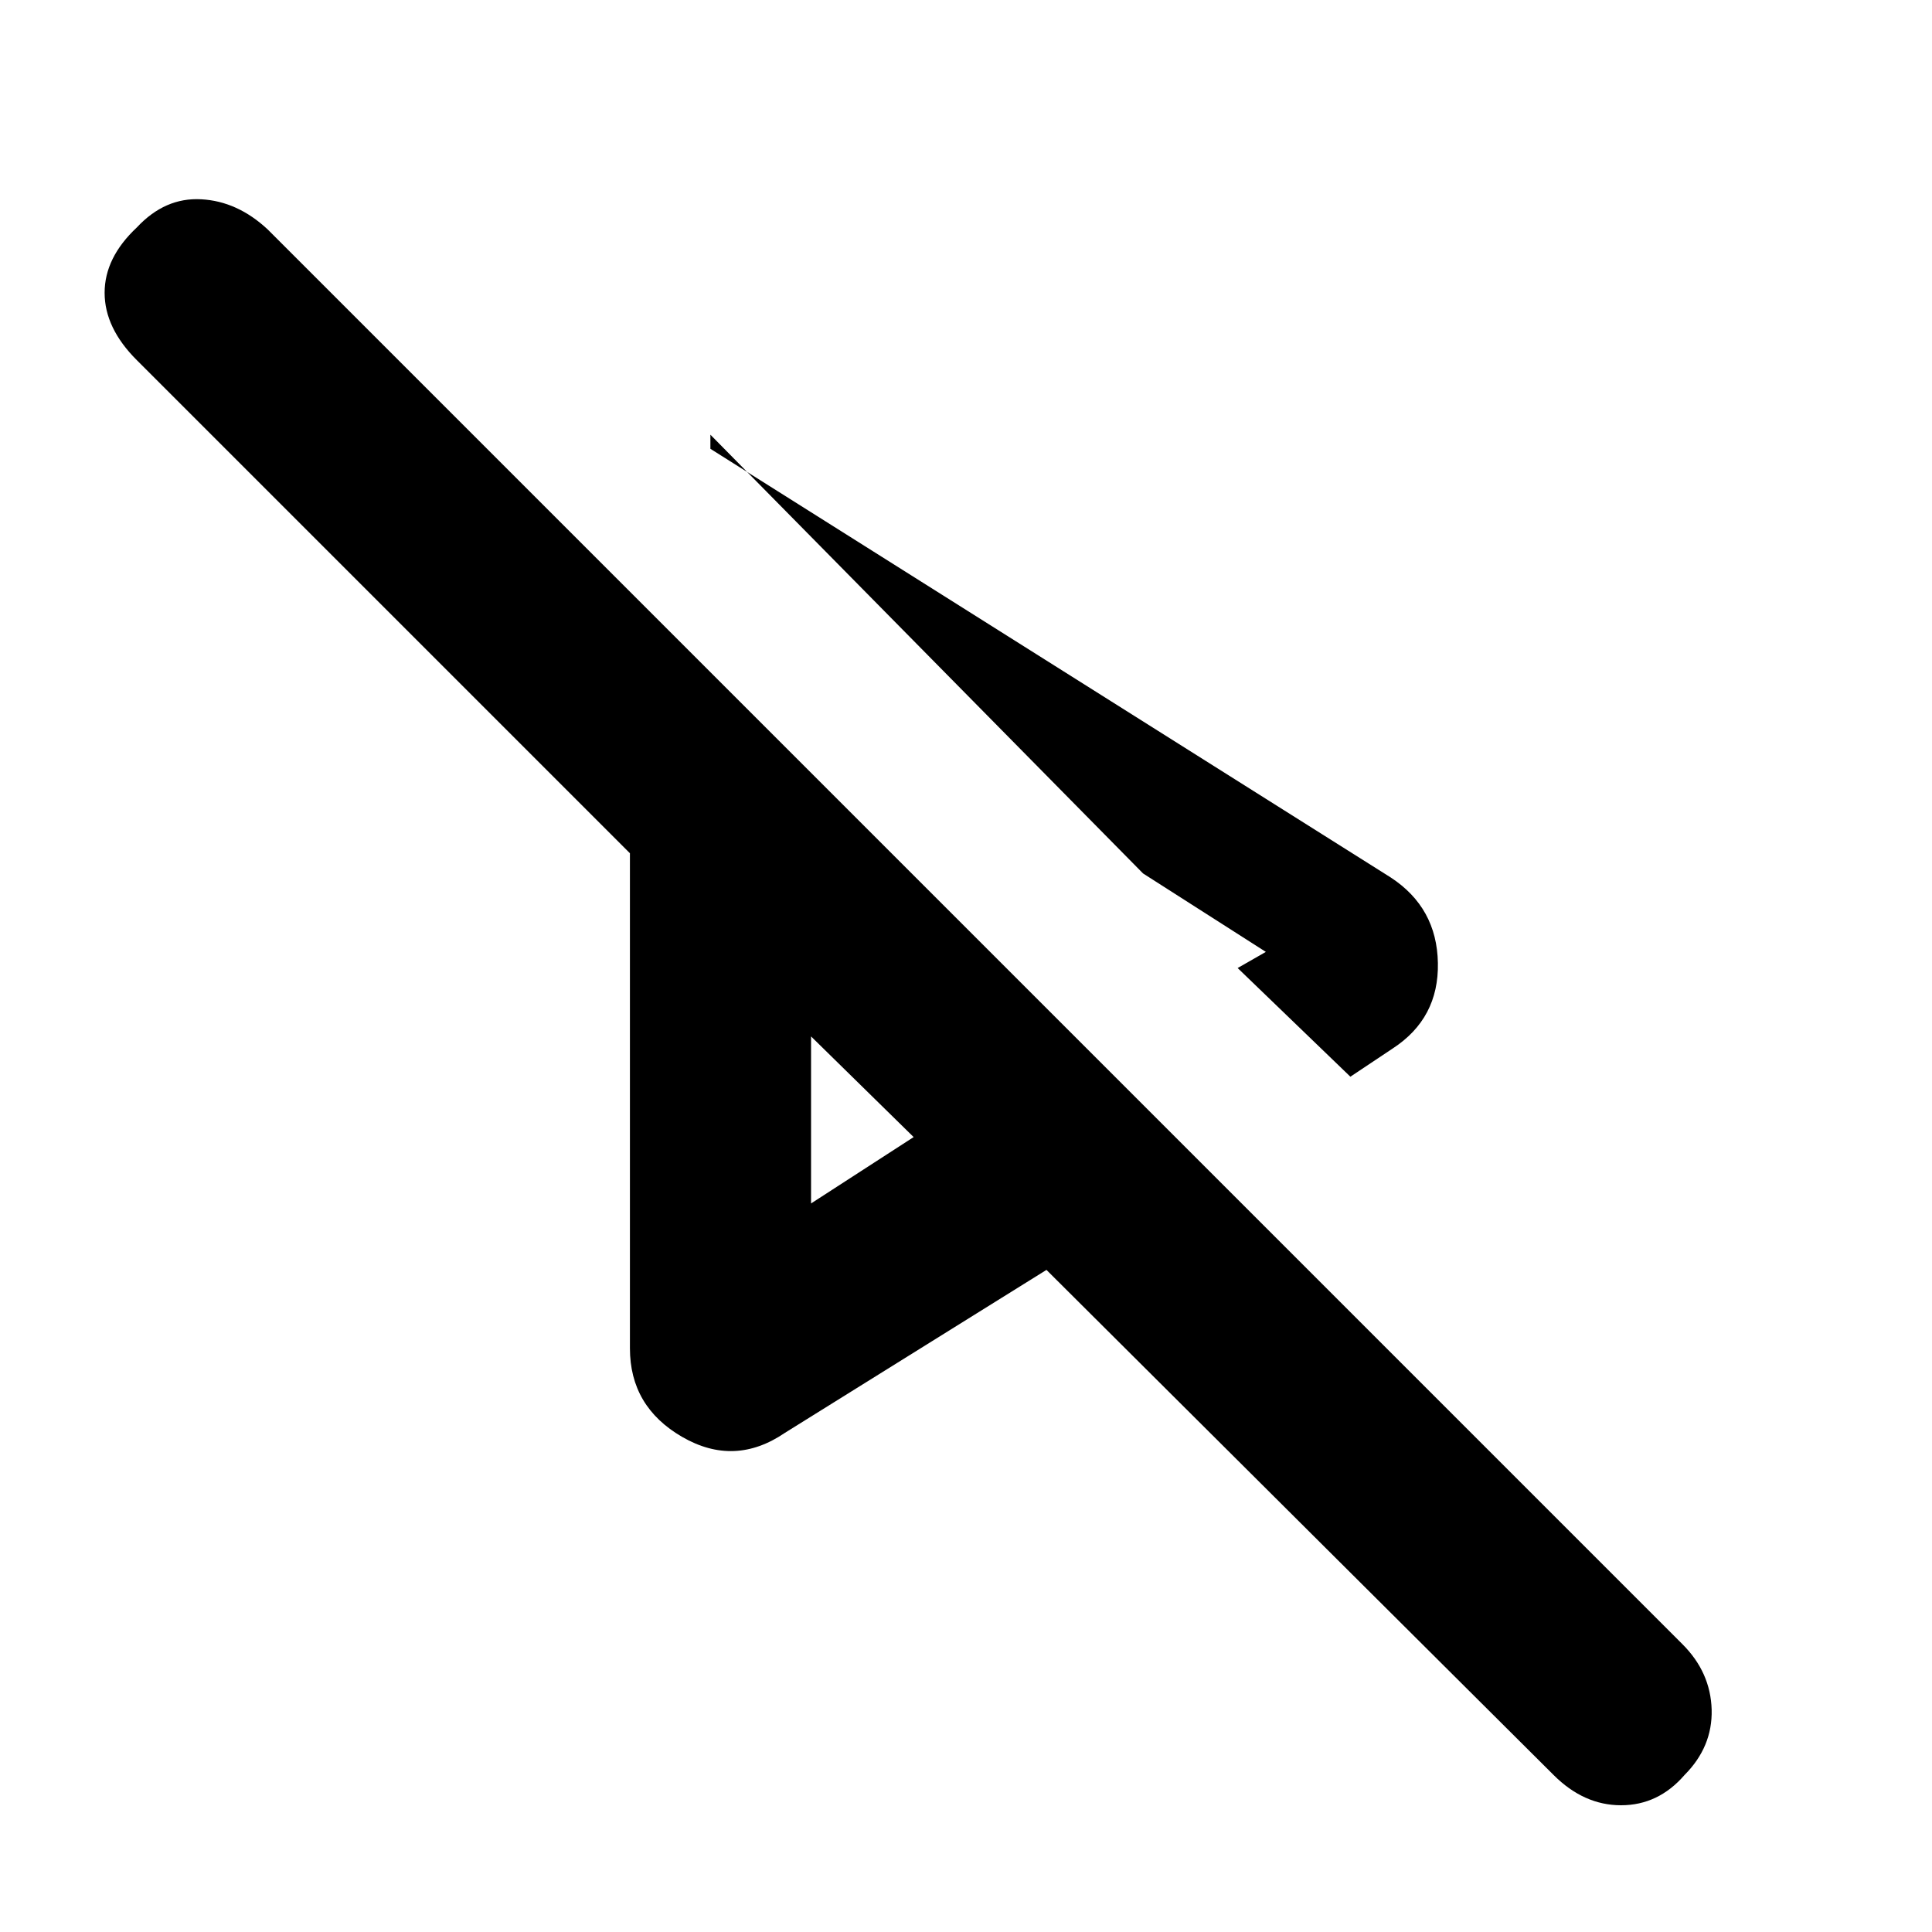 <svg xmlns="http://www.w3.org/2000/svg" height="20" width="20"><path d="M13.979 11.146 12.812 10.021 13.104 9.854 11.833 9.042 7.354 4.5V4.646L14.396 9.083Q14.875 9.396 14.885 9.969Q14.896 10.542 14.417 10.854ZM8.125 14.833Q7.604 15.188 7.062 14.875Q6.521 14.562 6.521 13.958V8.833L1.417 3.729Q1.083 3.396 1.083 3.031Q1.083 2.667 1.417 2.354Q1.708 2.042 2.083 2.063Q2.458 2.083 2.771 2.375L17.417 17.021Q17.708 17.312 17.719 17.698Q17.729 18.083 17.438 18.375Q17.167 18.688 16.781 18.688Q16.396 18.688 16.083 18.375L10.833 13.146ZM8.396 10.729ZM8.396 12.458 9.458 11.771 8.396 10.729ZM11.833 9.042Z"/></svg>